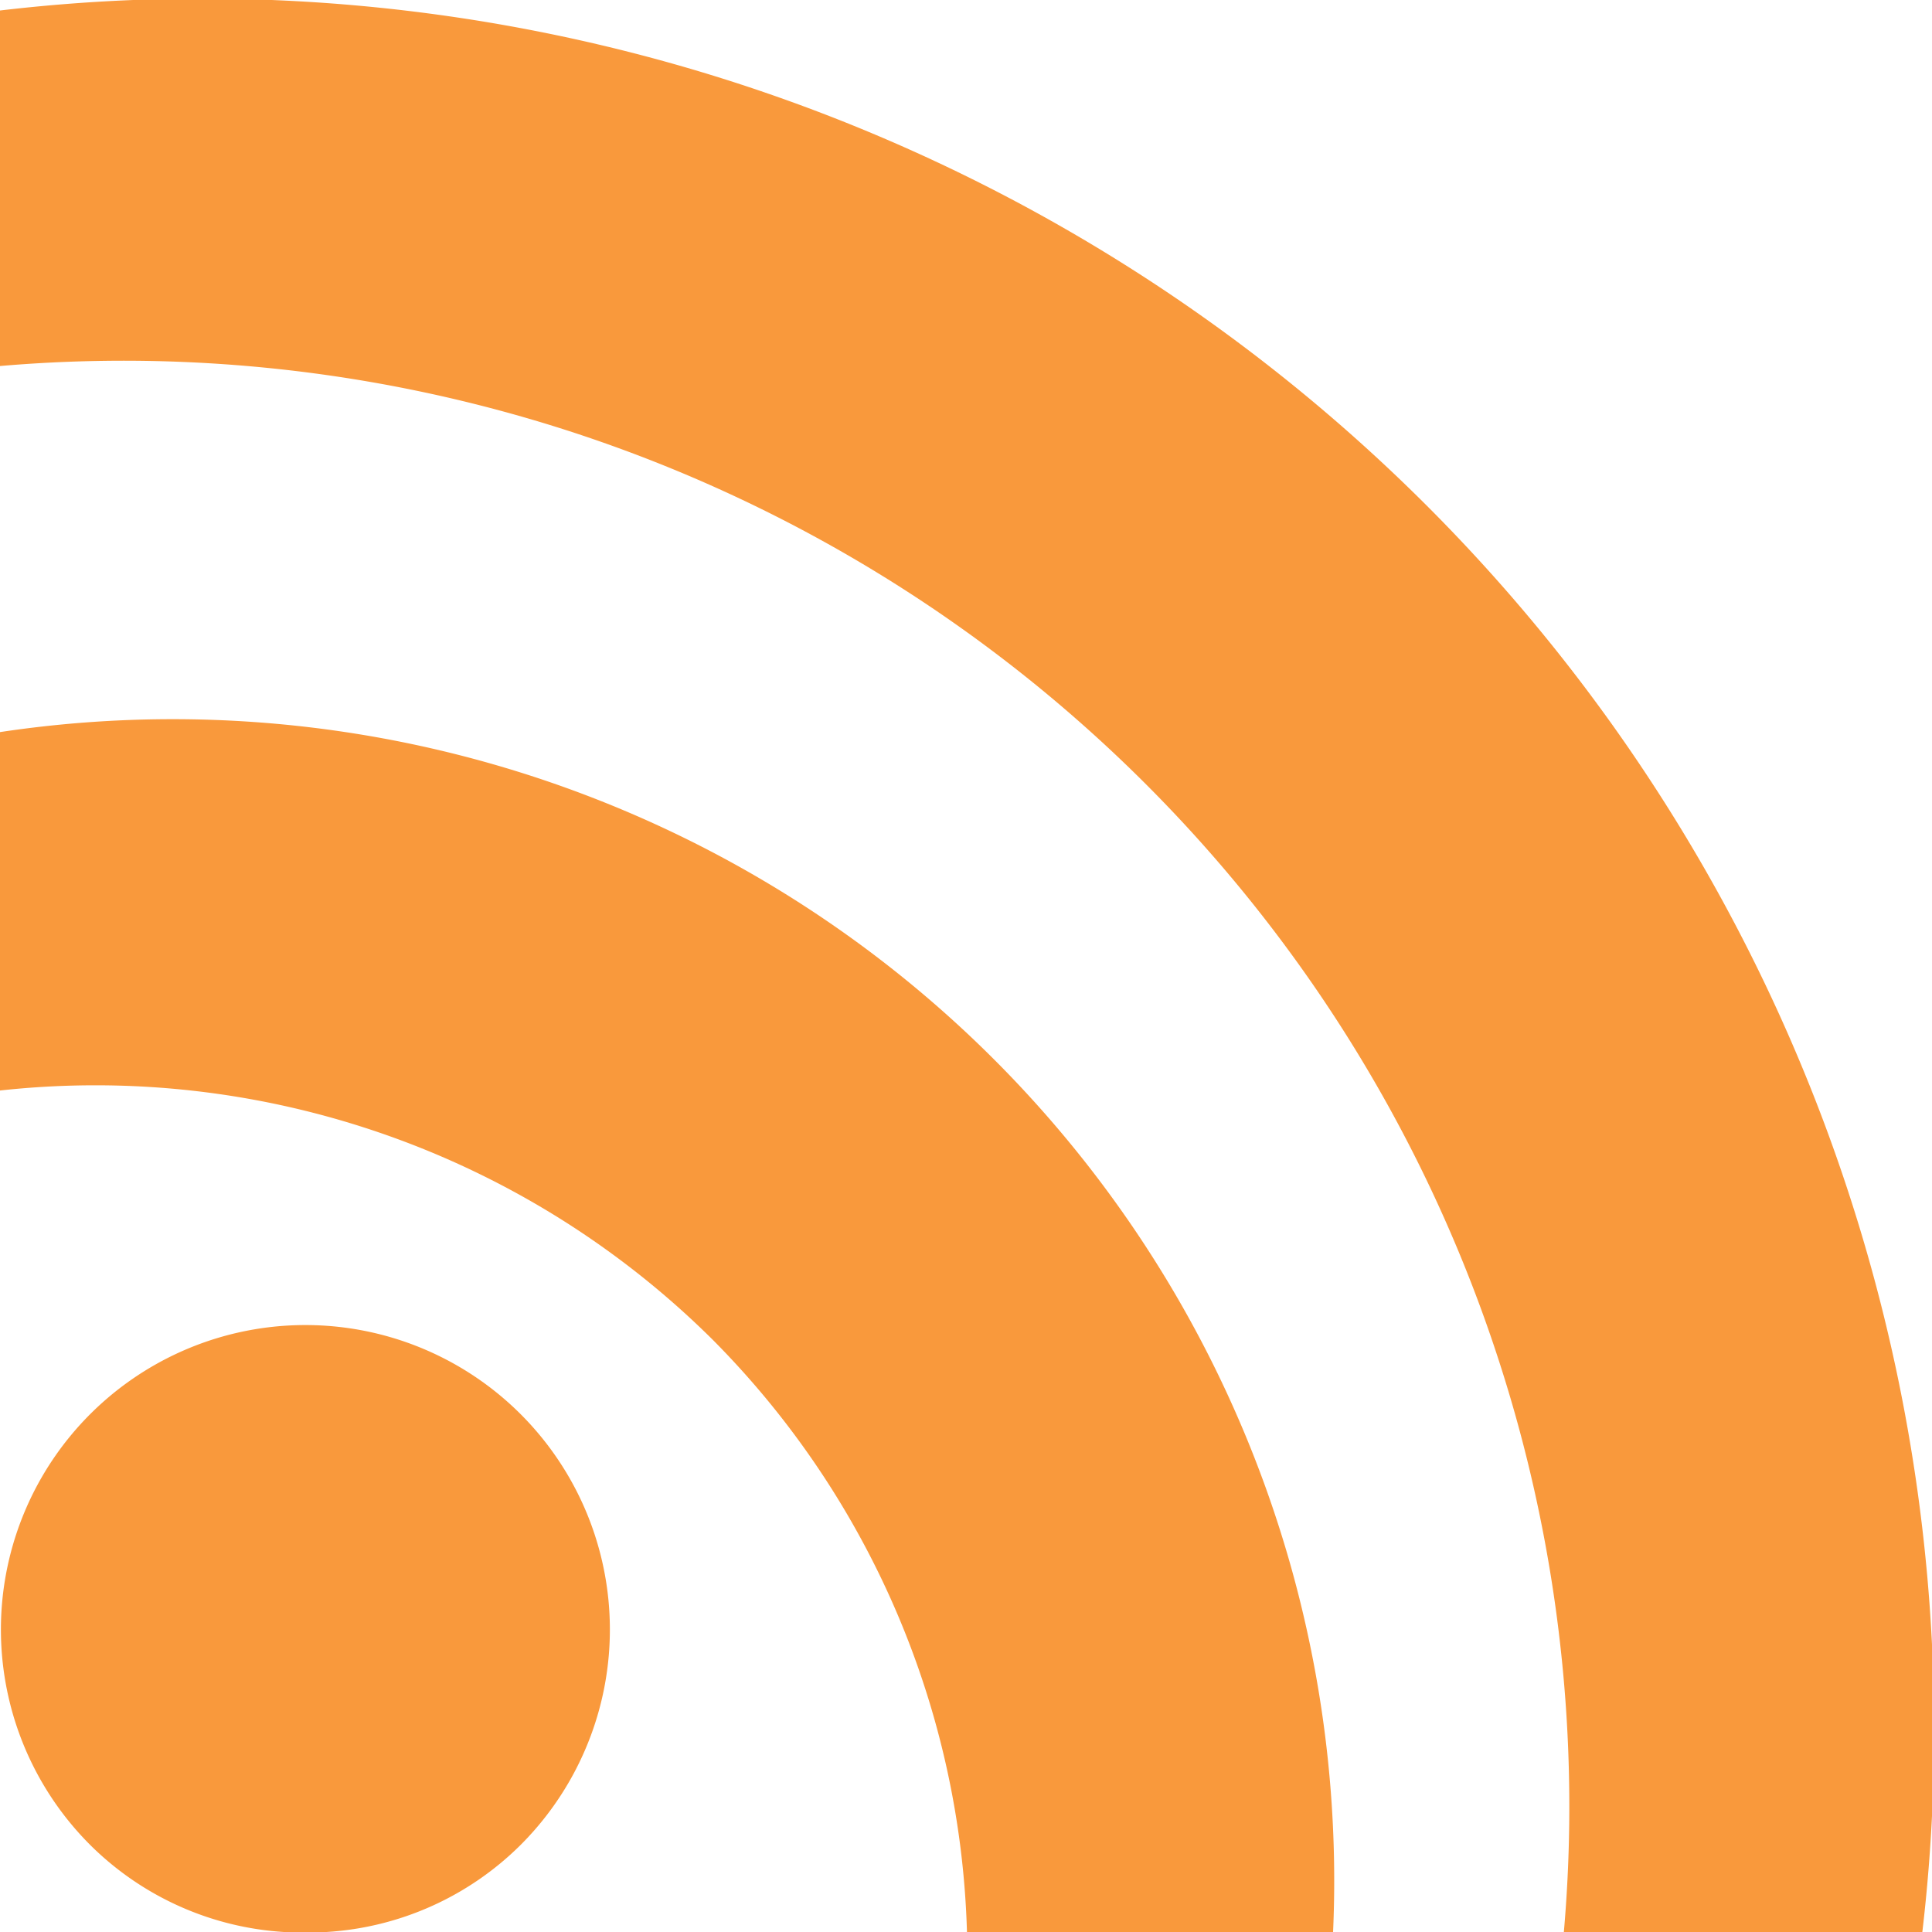 <svg xmlns="http://www.w3.org/2000/svg" width="20" height="20" viewBox="0 0 20 20">
  <defs>
    <style>
      .cls-1 {
        fill: #f9993c;
        fill-rule: evenodd;
      }
    </style>
  </defs>
  <path id="Icon" class="cls-1" d="M127.189,1526a14.966,14.966,0,0,0-16.2-16.21v-3.68A17.926,17.926,0,0,1,130.9,1526h-3.711Zm-15.244-.89a3.152,3.152,0,1,1,4.443-.01,3.117,3.117,0,0,1-2.009.9H113.94A3.118,3.118,0,0,1,111.945,1525.11Zm6.434-5.24a9.067,9.067,0,0,0-7.388-2.58v-3.71A12.024,12.024,0,0,1,124.8,1526h-3.79A9.061,9.061,0,0,0,118.379,1519.87Z" transform="translate(-111 -1506)"/>
</svg>
